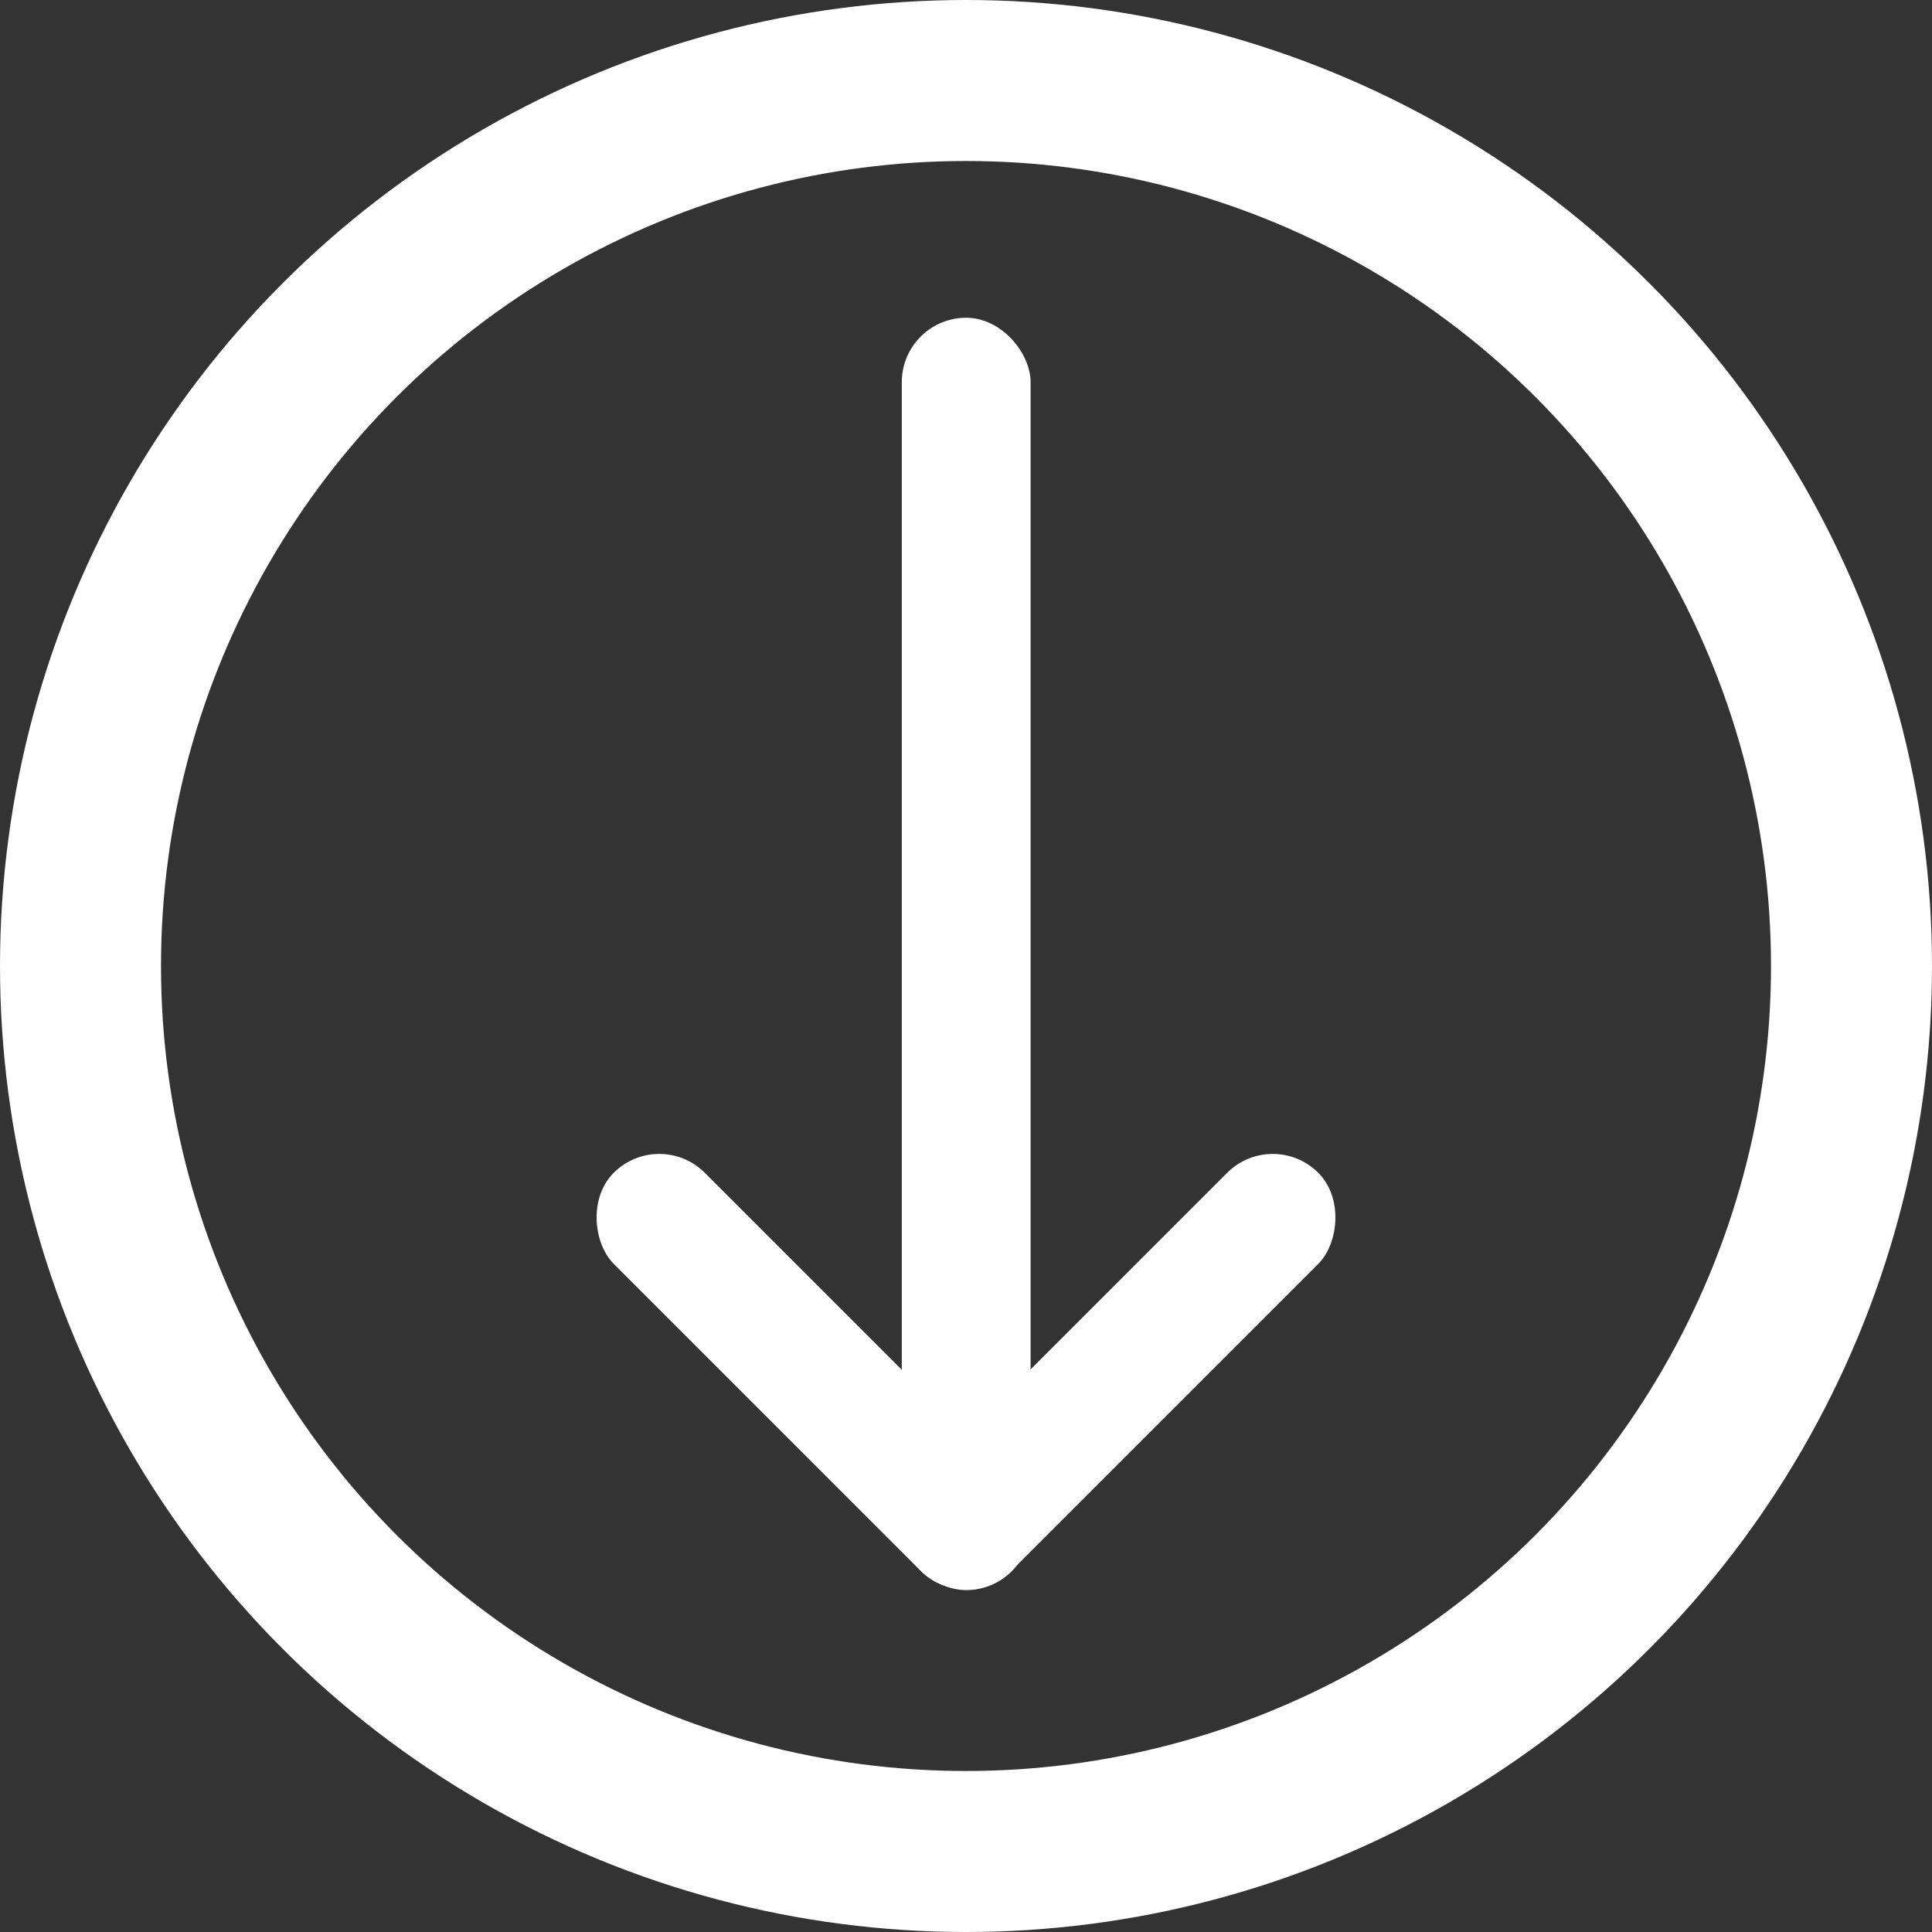 <svg width="30" height="30" viewBox="0 0 30 30" fill="none" xmlns="http://www.w3.org/2000/svg">
<rect x="0" y="0" width="30" height="30" fill="#333333" stroke="none"/>
<circle cx="15" cy="15" r="13.75" stroke="white" stroke-width="2.5"/>
<rect x="14.003" y="4.934" width="2" height="19.757" rx="1" fill="white"/>
<rect x="19.763" y="17.504" width="2" height="8.736" rx="1" transform="rotate(45 19.763 17.504)" fill="white"/>
<rect width="2" height="8.736" rx="1" transform="matrix(-0.707 0.707 0.707 0.707 10.237 17.504)" fill="white"/>
</svg>
